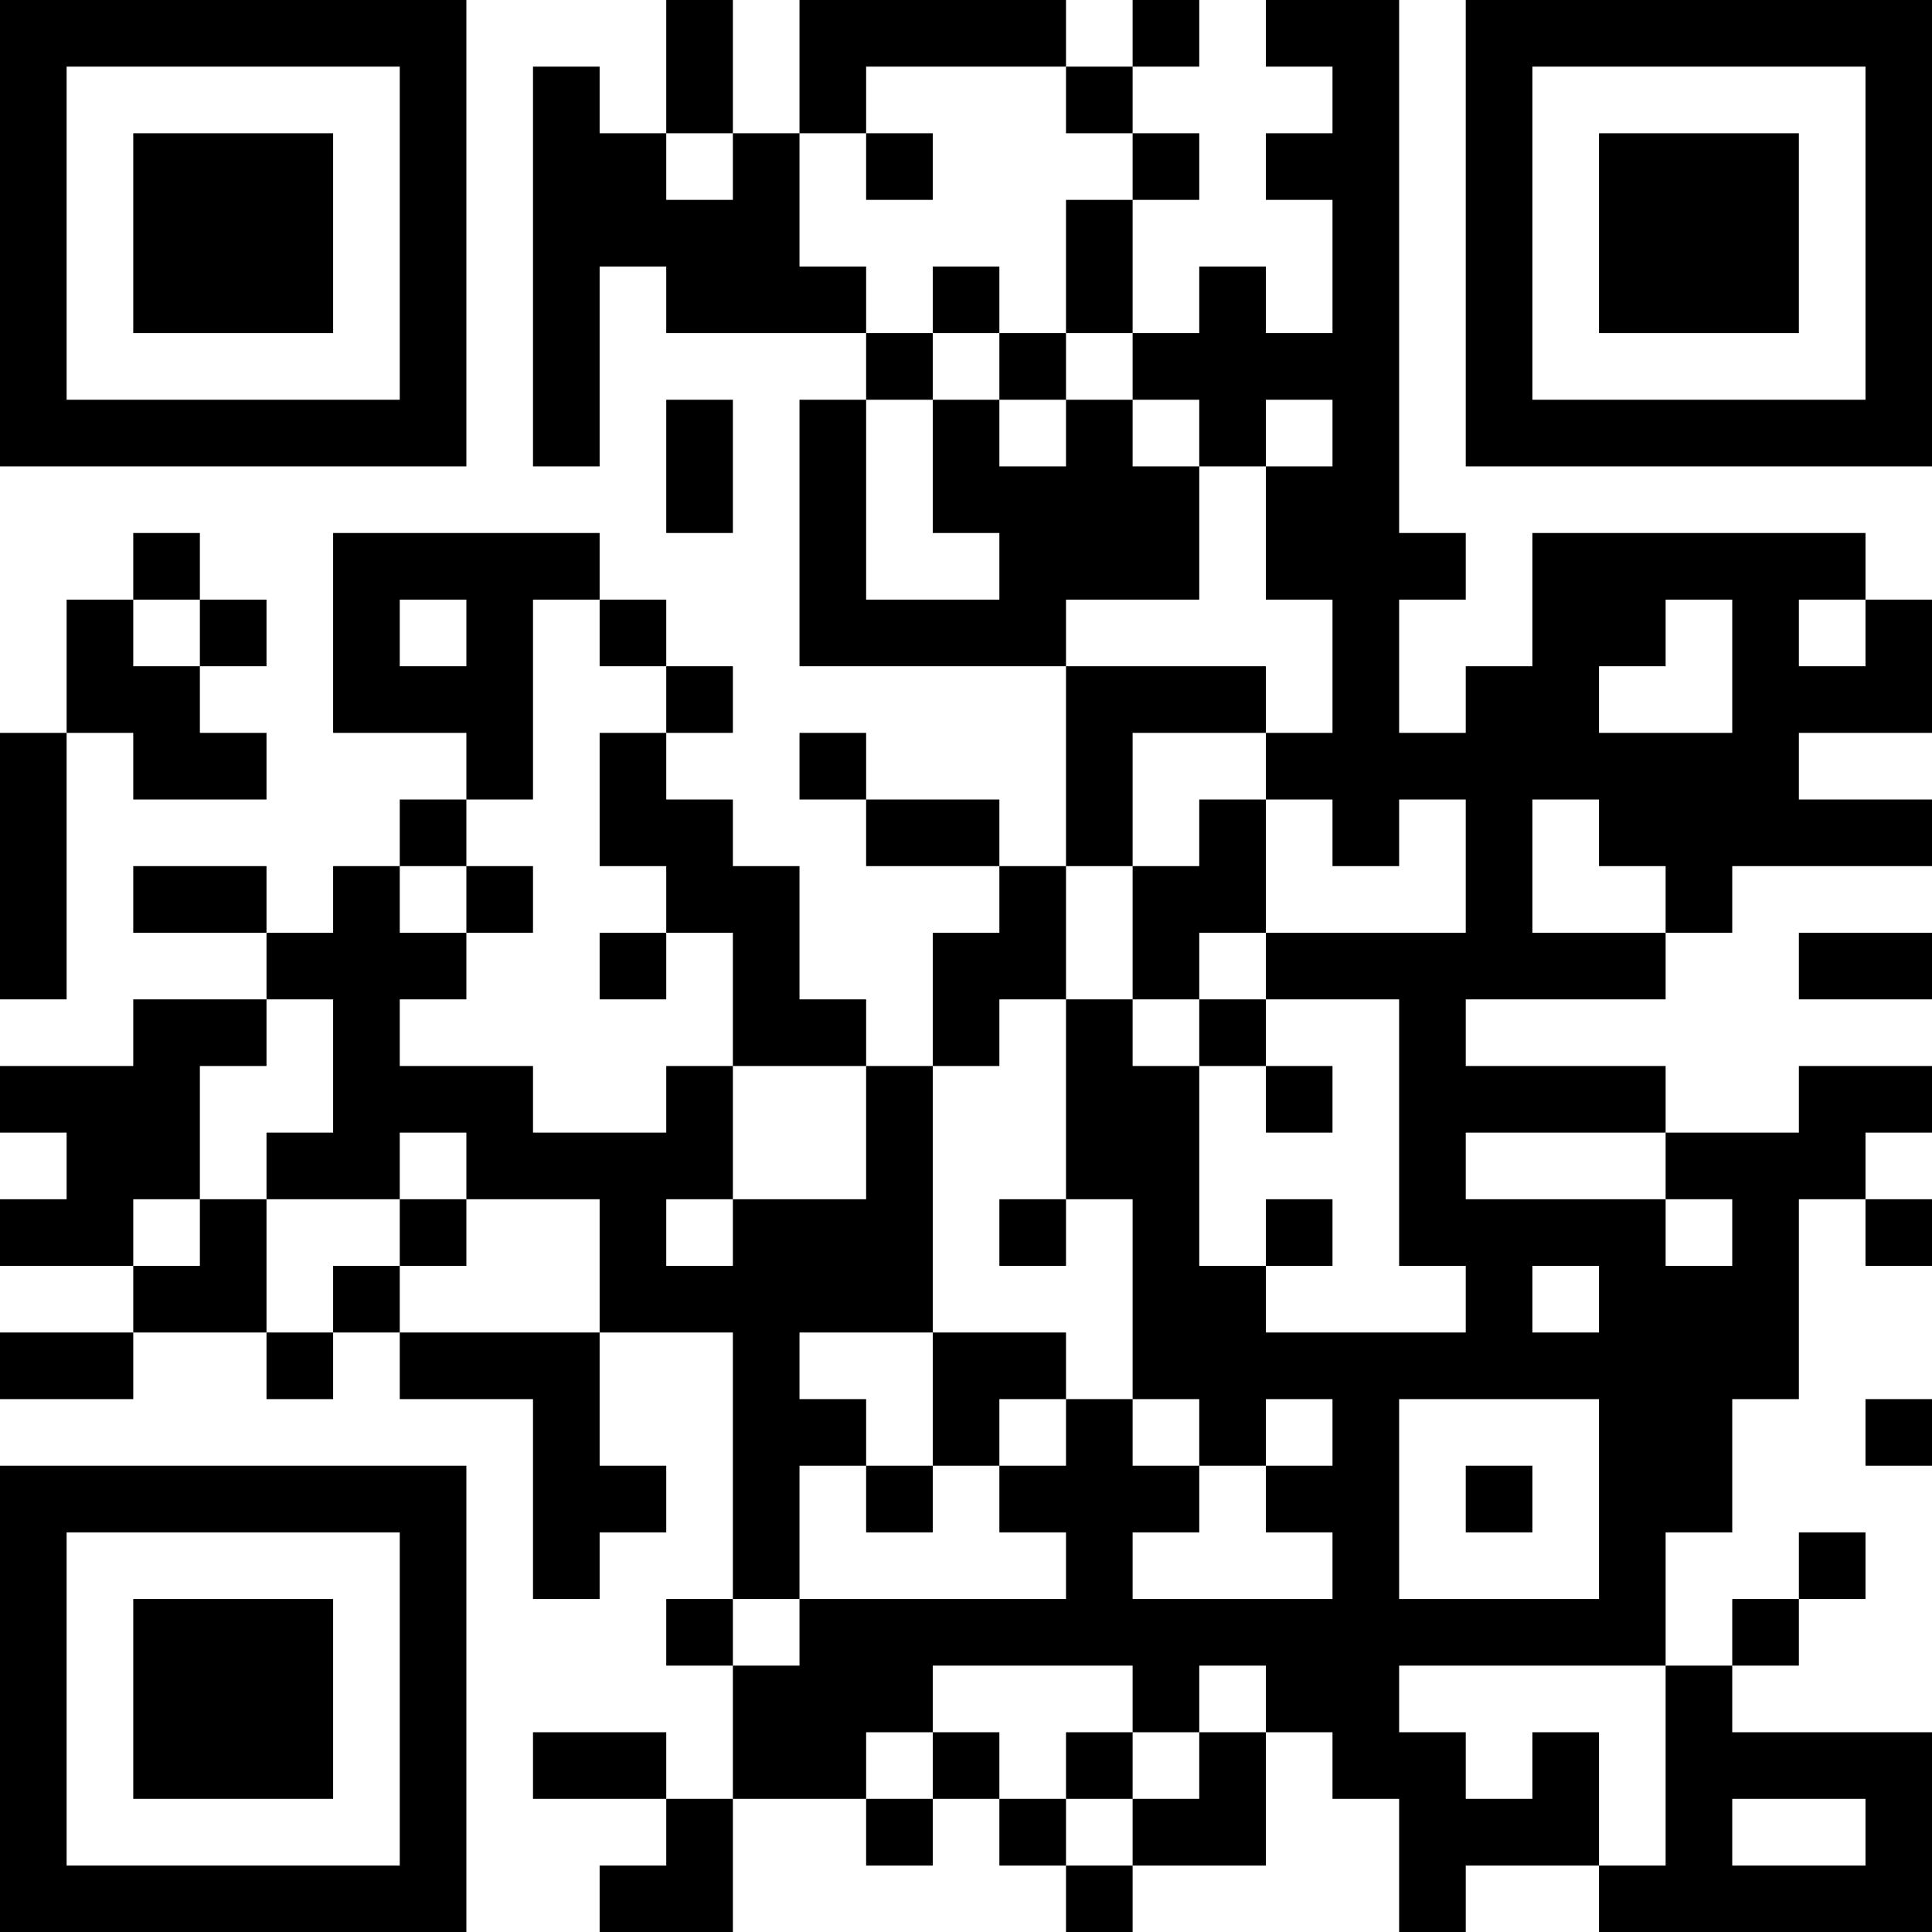 <?xml version="1.0" encoding="UTF-8"?>
<svg xmlns="http://www.w3.org/2000/svg" version="1.1" width="200" height="200" viewBox="0 0 200 200"><rect x="0" y="0" width="200" height="200" fill="#ffffff"/><g transform="scale(6.897)"><g transform="translate(0,0)"><path fill-rule="evenodd" d="M10 0L10 2L9 2L9 1L8 1L8 7L9 7L9 4L10 4L10 5L13 5L13 6L12 6L12 10L16 10L16 13L15 13L15 12L13 12L13 11L12 11L12 12L13 12L13 13L15 13L15 14L14 14L14 16L13 16L13 15L12 15L12 13L11 13L11 12L10 12L10 11L11 11L11 10L10 10L10 9L9 9L9 8L5 8L5 11L7 11L7 12L6 12L6 13L5 13L5 14L4 14L4 13L2 13L2 14L4 14L4 15L2 15L2 16L0 16L0 17L1 17L1 18L0 18L0 19L2 19L2 20L0 20L0 21L2 21L2 20L4 20L4 21L5 21L5 20L6 20L6 21L8 21L8 24L9 24L9 23L10 23L10 22L9 22L9 20L11 20L11 24L10 24L10 25L11 25L11 27L10 27L10 26L8 26L8 27L10 27L10 28L9 28L9 29L11 29L11 27L13 27L13 28L14 28L14 27L15 27L15 28L16 28L16 29L17 29L17 28L19 28L19 26L20 26L20 27L21 27L21 29L22 29L22 28L24 28L24 29L29 29L29 26L26 26L26 25L27 25L27 24L28 24L28 23L27 23L27 24L26 24L26 25L25 25L25 23L26 23L26 21L27 21L27 18L28 18L28 19L29 19L29 18L28 18L28 17L29 17L29 16L27 16L27 17L25 17L25 16L22 16L22 15L25 15L25 14L26 14L26 13L29 13L29 12L27 12L27 11L29 11L29 9L28 9L28 8L23 8L23 10L22 10L22 11L21 11L21 9L22 9L22 8L21 8L21 0L19 0L19 1L20 1L20 2L19 2L19 3L20 3L20 5L19 5L19 4L18 4L18 5L17 5L17 3L18 3L18 2L17 2L17 1L18 1L18 0L17 0L17 1L16 1L16 0L12 0L12 2L11 2L11 0ZM13 1L13 2L12 2L12 4L13 4L13 5L14 5L14 6L13 6L13 9L15 9L15 8L14 8L14 6L15 6L15 7L16 7L16 6L17 6L17 7L18 7L18 9L16 9L16 10L19 10L19 11L17 11L17 13L16 13L16 15L15 15L15 16L14 16L14 20L12 20L12 21L13 21L13 22L12 22L12 24L11 24L11 25L12 25L12 24L16 24L16 23L15 23L15 22L16 22L16 21L17 21L17 22L18 22L18 23L17 23L17 24L20 24L20 23L19 23L19 22L20 22L20 21L19 21L19 22L18 22L18 21L17 21L17 18L16 18L16 15L17 15L17 16L18 16L18 19L19 19L19 20L22 20L22 19L21 19L21 15L19 15L19 14L22 14L22 12L21 12L21 13L20 13L20 12L19 12L19 11L20 11L20 9L19 9L19 7L20 7L20 6L19 6L19 7L18 7L18 6L17 6L17 5L16 5L16 3L17 3L17 2L16 2L16 1ZM10 2L10 3L11 3L11 2ZM13 2L13 3L14 3L14 2ZM14 4L14 5L15 5L15 6L16 6L16 5L15 5L15 4ZM10 6L10 8L11 8L11 6ZM2 8L2 9L1 9L1 11L0 11L0 15L1 15L1 11L2 11L2 12L4 12L4 11L3 11L3 10L4 10L4 9L3 9L3 8ZM2 9L2 10L3 10L3 9ZM6 9L6 10L7 10L7 9ZM8 9L8 12L7 12L7 13L6 13L6 14L7 14L7 15L6 15L6 16L8 16L8 17L10 17L10 16L11 16L11 18L10 18L10 19L11 19L11 18L13 18L13 16L11 16L11 14L10 14L10 13L9 13L9 11L10 11L10 10L9 10L9 9ZM25 9L25 10L24 10L24 11L26 11L26 9ZM27 9L27 10L28 10L28 9ZM18 12L18 13L17 13L17 15L18 15L18 16L19 16L19 17L20 17L20 16L19 16L19 15L18 15L18 14L19 14L19 12ZM23 12L23 14L25 14L25 13L24 13L24 12ZM7 13L7 14L8 14L8 13ZM9 14L9 15L10 15L10 14ZM27 14L27 15L29 15L29 14ZM4 15L4 16L3 16L3 18L2 18L2 19L3 19L3 18L4 18L4 20L5 20L5 19L6 19L6 20L9 20L9 18L7 18L7 17L6 17L6 18L4 18L4 17L5 17L5 15ZM22 17L22 18L25 18L25 19L26 19L26 18L25 18L25 17ZM6 18L6 19L7 19L7 18ZM15 18L15 19L16 19L16 18ZM19 18L19 19L20 19L20 18ZM23 19L23 20L24 20L24 19ZM14 20L14 22L13 22L13 23L14 23L14 22L15 22L15 21L16 21L16 20ZM21 21L21 24L24 24L24 21ZM28 21L28 22L29 22L29 21ZM22 22L22 23L23 23L23 22ZM14 25L14 26L13 26L13 27L14 27L14 26L15 26L15 27L16 27L16 28L17 28L17 27L18 27L18 26L19 26L19 25L18 25L18 26L17 26L17 25ZM21 25L21 26L22 26L22 27L23 27L23 26L24 26L24 28L25 28L25 25ZM16 26L16 27L17 27L17 26ZM26 27L26 28L28 28L28 27ZM0 0L0 7L7 7L7 0ZM1 1L1 6L6 6L6 1ZM2 2L2 5L5 5L5 2ZM22 0L22 7L29 7L29 0ZM23 1L23 6L28 6L28 1ZM24 2L24 5L27 5L27 2ZM0 22L0 29L7 29L7 22ZM1 23L1 28L6 28L6 23ZM2 24L2 27L5 27L5 24Z" fill="#000000"/></g></g></svg>
